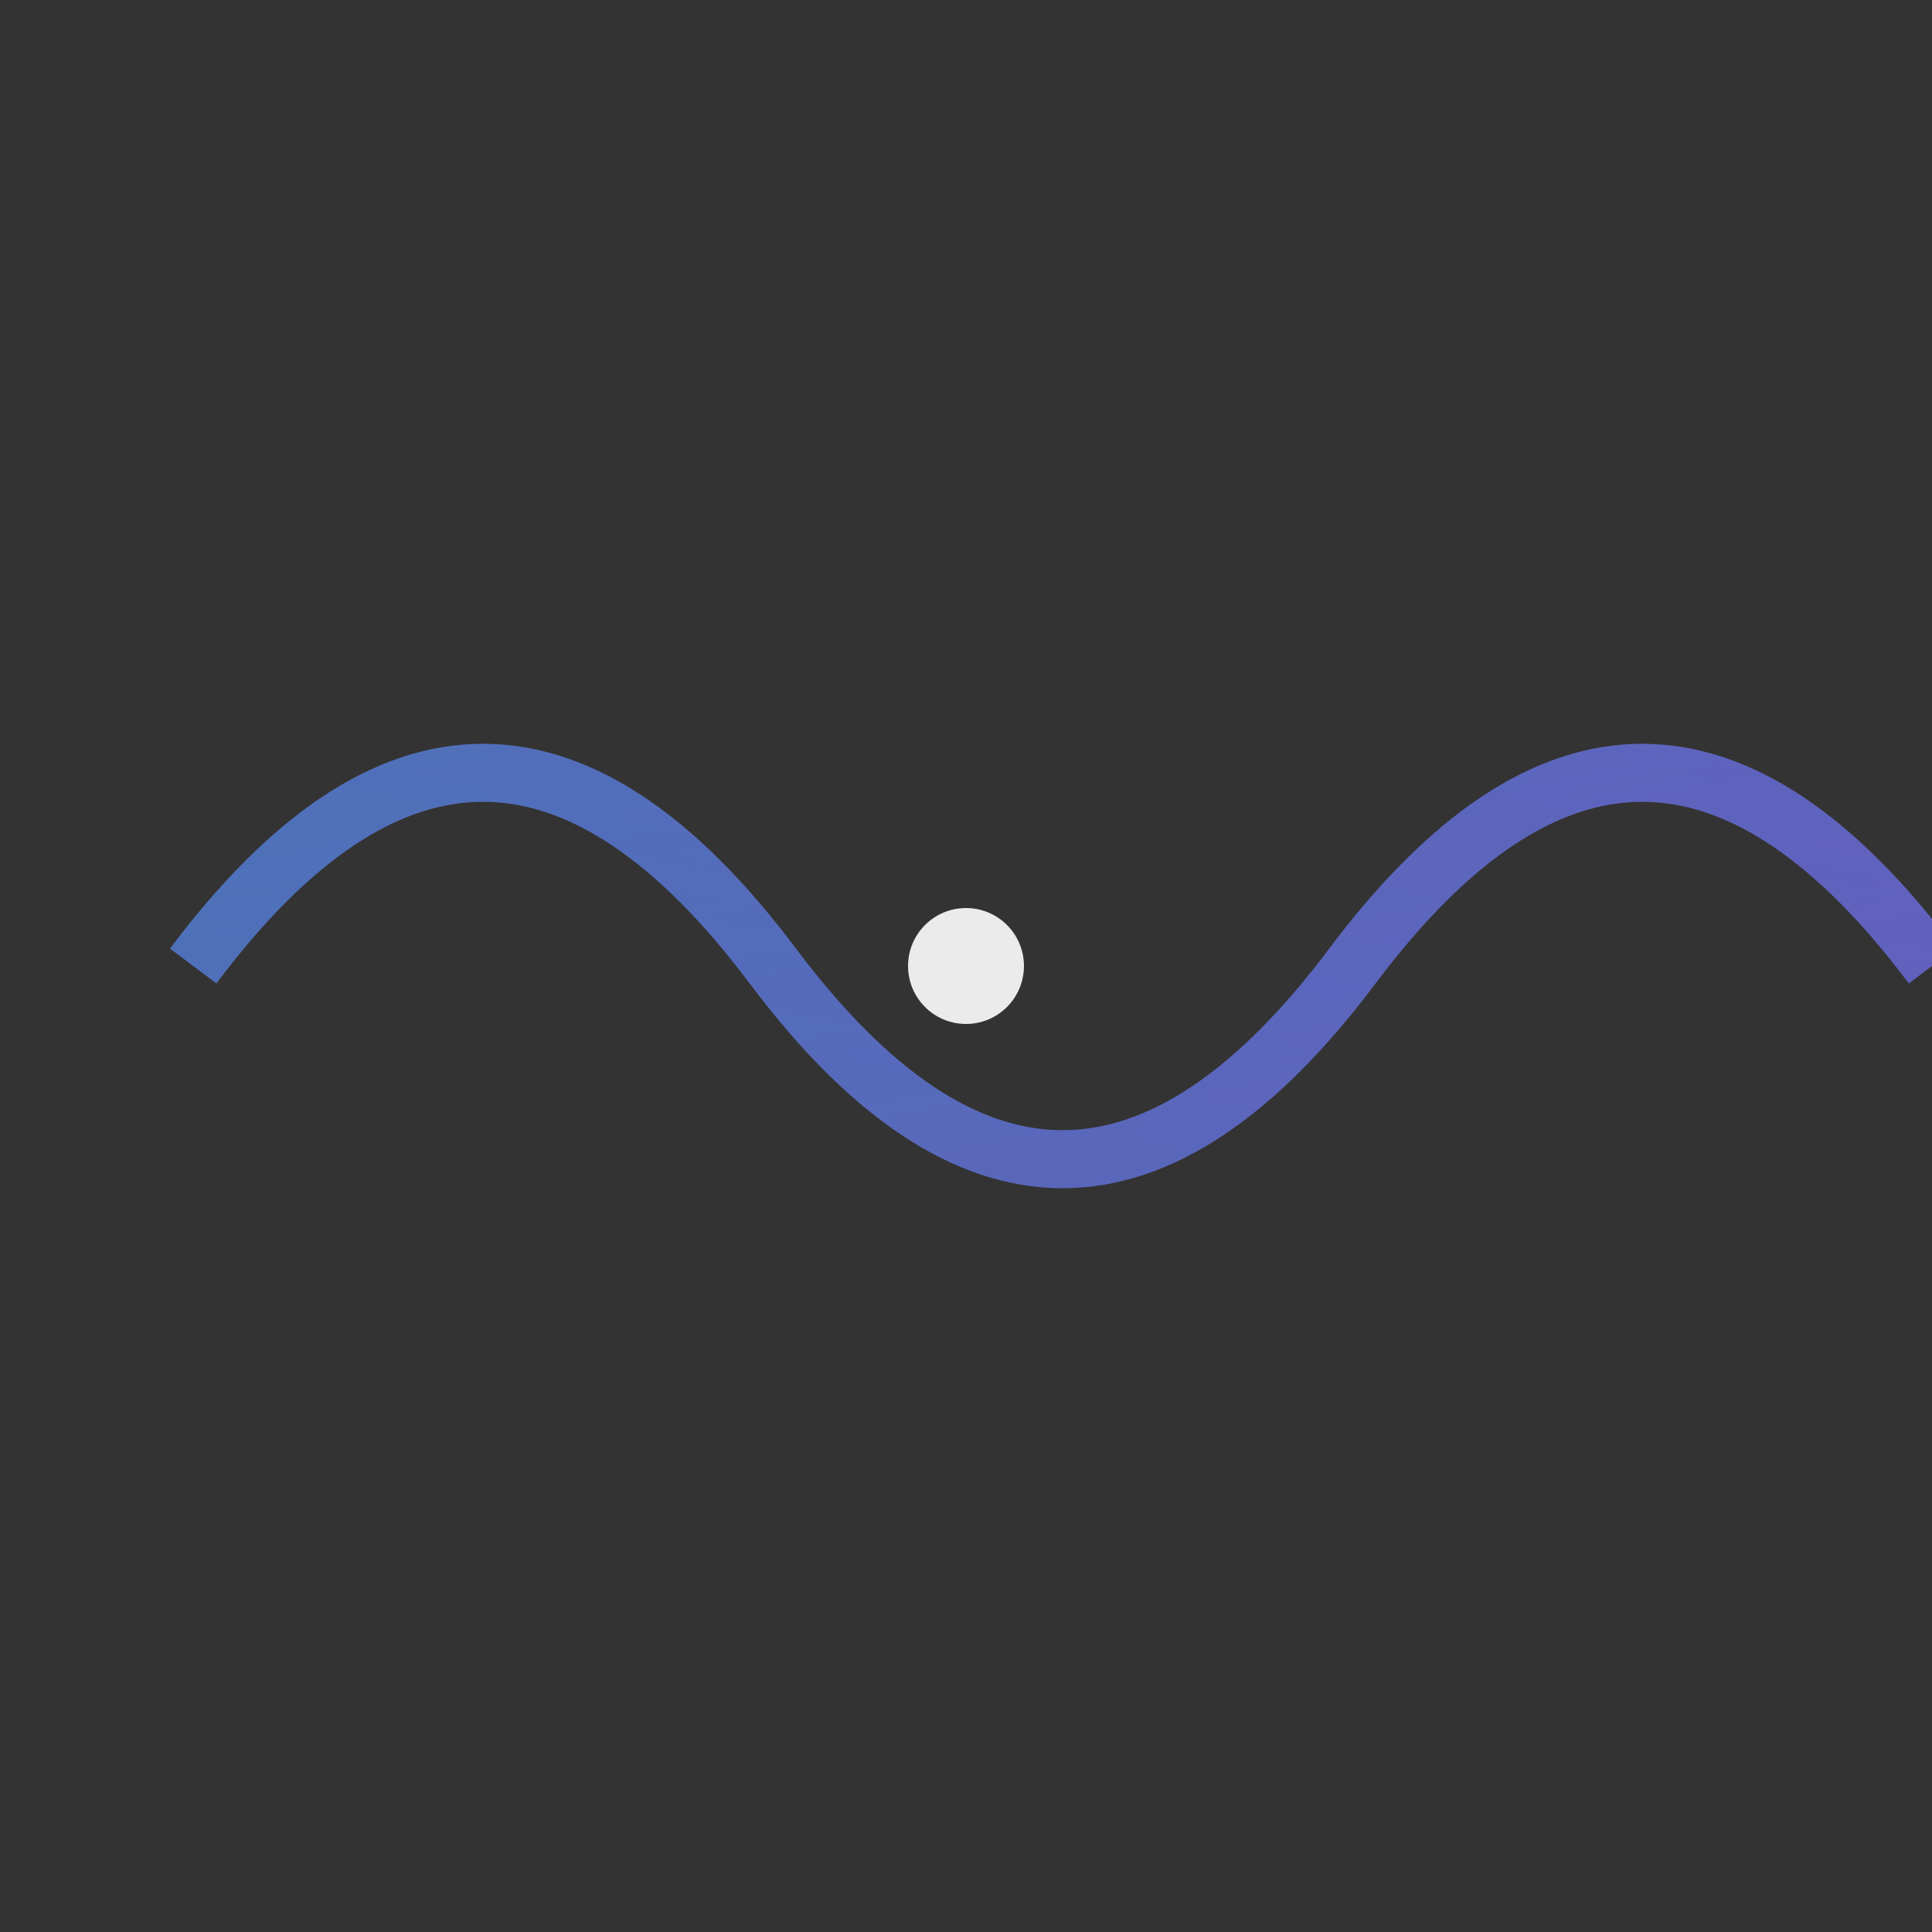 <svg xmlns="http://www.w3.org/2000/svg" viewBox="0 0 100 100">
  <rect x="0" y="0" width="100" height="100" fill="#333333" stroke="none"/>
  <!-- Mirror Glyph - Reflects agent states -->
  <defs>
    <linearGradient id="waveGradient" x1="0%" y1="0%" x2="100%" y2="100%">
      <stop offset="0%" style="stop-color:#4A90E2;stop-opacity:0.8" />
      <stop offset="100%" style="stop-color:#7B68EE;stop-opacity:0.8" />
    </linearGradient>
  </defs>
  
  <!-- Wave pattern -->
  <path d="M 10,50 Q 25,30 40,50 T 70,50 T 100,50" 
        stroke="url(#waveGradient)" 
        stroke-width="3" 
        fill="none"
        opacity="0.8">
    <animate attributeName="d" 
             values="M 10,50 Q 25,30 40,50 T 70,50 T 100,50;
                     M 10,50 Q 25,70 40,50 T 70,50 T 100,50;
                     M 10,50 Q 25,30 40,50 T 70,50 T 100,50"
             dur="4s"
             repeatCount="indefinite"/>
  </path>
  
  <!-- Reflection -->
  <path d="M 10,50 Q 25,70 40,50 T 70,50 T 100,50" 
        stroke="url(#waveGradient)" 
        stroke-width="3" 
        fill="none"
        opacity="0.4"
        transform="scale(1,-1) translate(0,-100)">
    <animate attributeName="d" 
             values="M 10,50 Q 25,70 40,50 T 70,50 T 100,50;
                     M 10,50 Q 25,30 40,50 T 70,50 T 100,50;
                     M 10,50 Q 25,70 40,50 T 70,50 T 100,50"
             dur="4s"
             repeatCount="indefinite"/>
  </path>
  
  <!-- Resonance indicator -->
  <circle cx="50" cy="50" r="3" fill="#fff" opacity="0.9">
    <animate attributeName="r" 
             values="3;6;3" 
             dur="2s" 
             repeatCount="indefinite"/>
  </circle>
</svg>